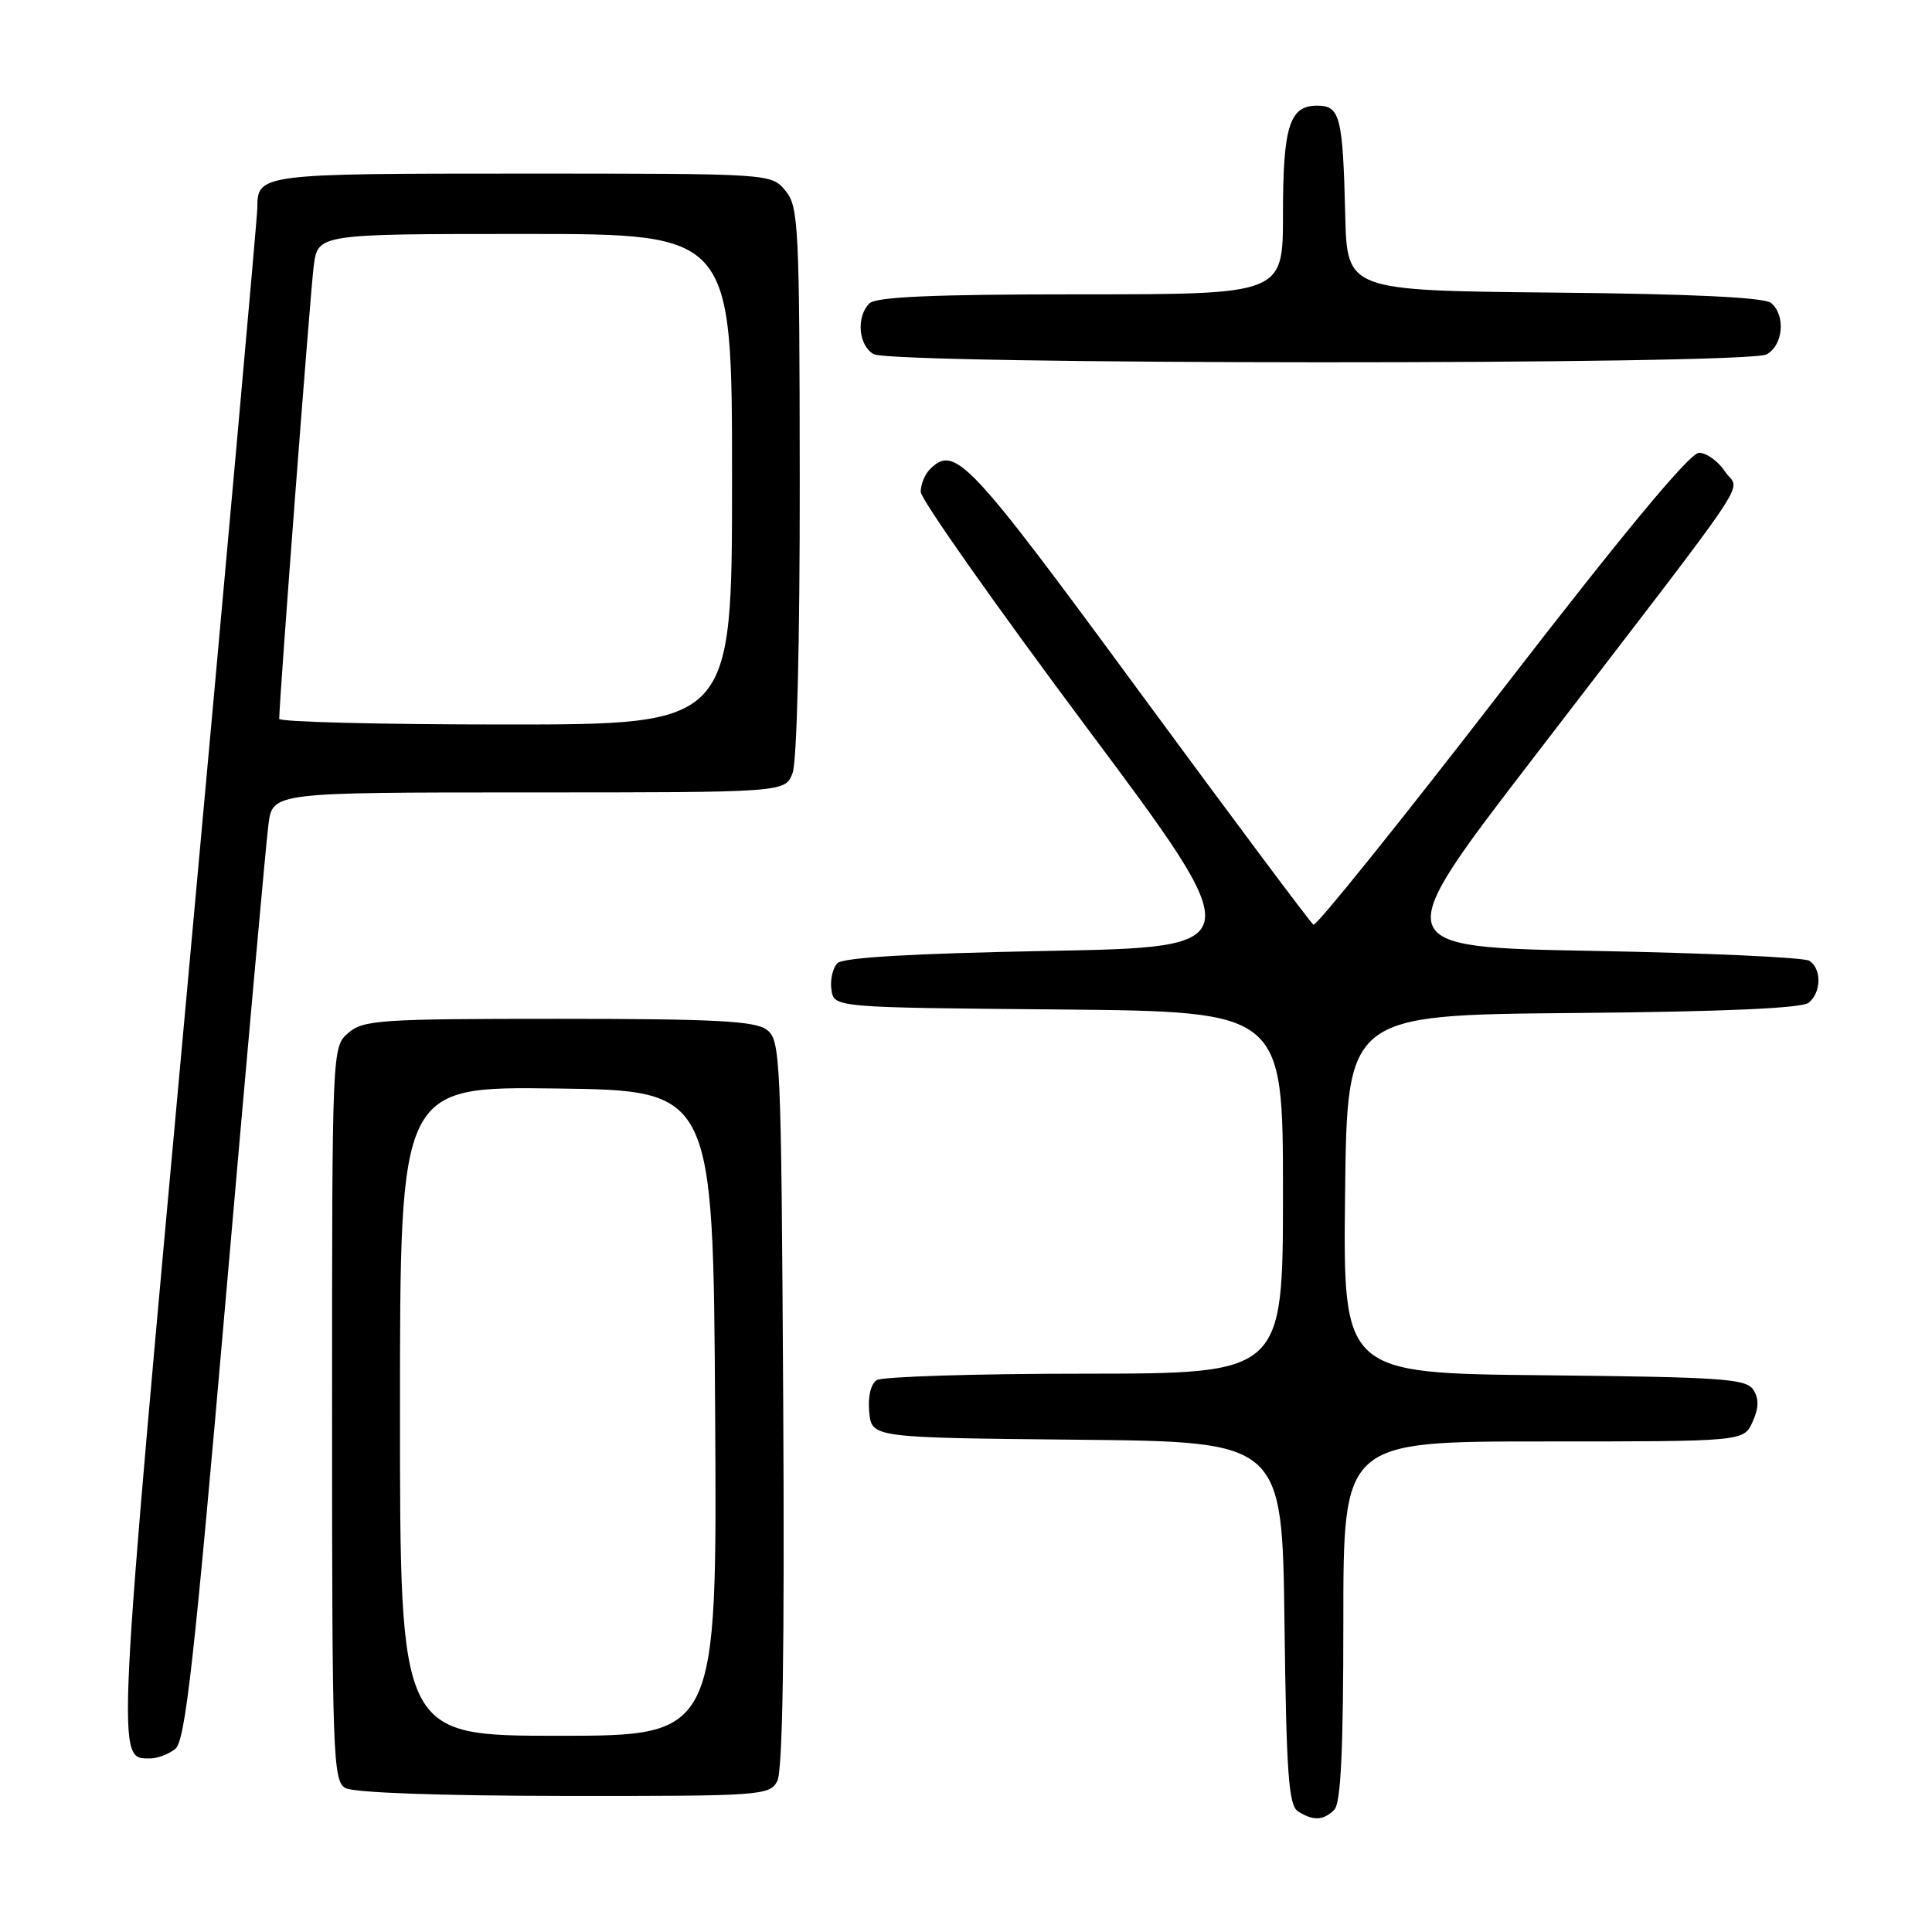 <?xml version="1.0" encoding="UTF-8" standalone="no"?>
<!DOCTYPE svg PUBLIC "-//W3C//DTD SVG 1.1//EN" "http://www.w3.org/Graphics/SVG/1.1/DTD/svg11.dtd" >
<svg xmlns="http://www.w3.org/2000/svg" xmlns:xlink="http://www.w3.org/1999/xlink" version="1.1" viewBox="0 0 256 256">
 <g >
 <path fill="currentColor"
d=" M 176.80 239.80 C 177.67 238.93 178.00 231.98 178.00 214.80 C 178.00 191.00 178.00 191.00 204.52 191.00 C 231.04 191.00 231.04 191.00 232.22 188.42 C 233.05 186.59 233.09 185.36 232.34 184.17 C 231.40 182.69 228.27 182.47 204.62 182.23 C 177.96 181.97 177.96 181.97 178.23 158.23 C 178.50 134.50 178.50 134.50 208.42 134.23 C 228.45 134.06 238.77 133.60 239.67 132.86 C 241.35 131.47 241.39 128.37 239.75 127.31 C 239.06 126.86 226.22 126.28 211.21 126.00 C 183.92 125.50 183.92 125.50 203.07 100.57 C 233.51 60.91 230.50 65.41 228.59 62.50 C 227.69 61.13 226.13 60.00 225.13 60.00 C 223.91 60.00 215.17 70.54 199.01 91.47 C 185.65 108.78 174.41 122.75 174.04 122.53 C 173.67 122.30 163.27 108.37 150.93 91.59 C 128.23 60.69 126.52 58.88 123.20 62.20 C 122.54 62.86 122.00 64.20 122.00 65.17 C 122.00 66.14 131.84 80.11 143.86 96.22 C 165.72 125.50 165.72 125.50 138.91 126.00 C 120.87 126.34 111.73 126.87 110.96 127.63 C 110.34 128.26 109.98 129.83 110.17 131.13 C 110.50 133.50 110.50 133.50 140.25 133.76 C 170.00 134.03 170.00 134.03 170.00 158.01 C 170.00 182.00 170.00 182.00 143.75 182.02 C 129.31 182.02 116.90 182.41 116.18 182.87 C 115.38 183.38 114.98 185.06 115.18 187.10 C 115.50 190.50 115.50 190.50 142.70 190.77 C 169.90 191.03 169.90 191.03 170.20 215.05 C 170.45 235.09 170.75 239.23 172.00 240.02 C 174.02 241.30 175.36 241.24 176.80 239.80 Z  M 102.99 236.01 C 103.71 234.67 103.97 218.50 103.78 185.93 C 103.51 139.65 103.43 137.78 101.56 136.42 C 100.00 135.28 94.54 135.00 73.96 135.00 C 50.35 135.00 48.13 135.15 46.15 136.87 C 44.00 138.73 44.00 138.83 44.00 187.32 C 44.00 232.53 44.12 235.97 45.75 236.92 C 46.82 237.54 58.10 237.95 74.71 237.97 C 100.86 238.00 101.97 237.92 102.99 236.01 Z  M 23.22 231.75 C 24.55 230.72 25.71 220.35 29.92 172.00 C 32.72 139.82 35.26 111.59 35.57 109.25 C 36.12 105.00 36.12 105.00 70.09 105.00 C 104.05 105.00 104.05 105.00 105.02 102.43 C 105.60 100.93 105.99 84.86 105.97 63.68 C 105.94 29.78 105.82 27.36 104.06 25.25 C 102.18 23.00 102.18 23.00 69.21 23.00 C 34.45 23.00 34.09 23.05 34.10 27.55 C 34.10 28.62 29.97 74.61 24.92 129.75 C 15.30 234.91 15.39 233.00 19.93 233.00 C 20.86 233.00 22.34 232.44 23.22 231.75 Z  M 234.07 46.96 C 236.29 45.78 236.64 41.77 234.67 40.14 C 233.78 39.41 224.10 38.94 205.92 38.77 C 178.50 38.50 178.50 38.50 178.25 28.50 C 177.93 15.40 177.57 14.00 174.52 14.00 C 170.86 14.00 170.00 16.75 170.00 28.43 C 170.00 39.00 170.00 39.00 143.20 39.00 C 123.69 39.00 116.07 39.33 115.20 40.20 C 113.43 41.97 113.74 45.75 115.75 46.92 C 118.18 48.34 231.43 48.38 234.07 46.96 Z  M 53.00 186.98 C 53.00 143.96 53.00 143.96 73.75 144.23 C 94.50 144.50 94.50 144.50 94.76 187.25 C 95.02 230.00 95.02 230.00 74.01 230.00 C 53.00 230.00 53.00 230.00 53.00 186.98 Z  M 37.00 95.25 C 36.98 92.98 41.11 38.82 41.57 35.25 C 42.12 31.00 42.12 31.00 69.56 31.00 C 97.00 31.00 97.00 31.00 97.00 63.50 C 97.00 96.00 97.00 96.00 67.00 96.00 C 50.50 96.00 37.00 95.66 37.00 95.25 Z "/>
</g>
</svg>
